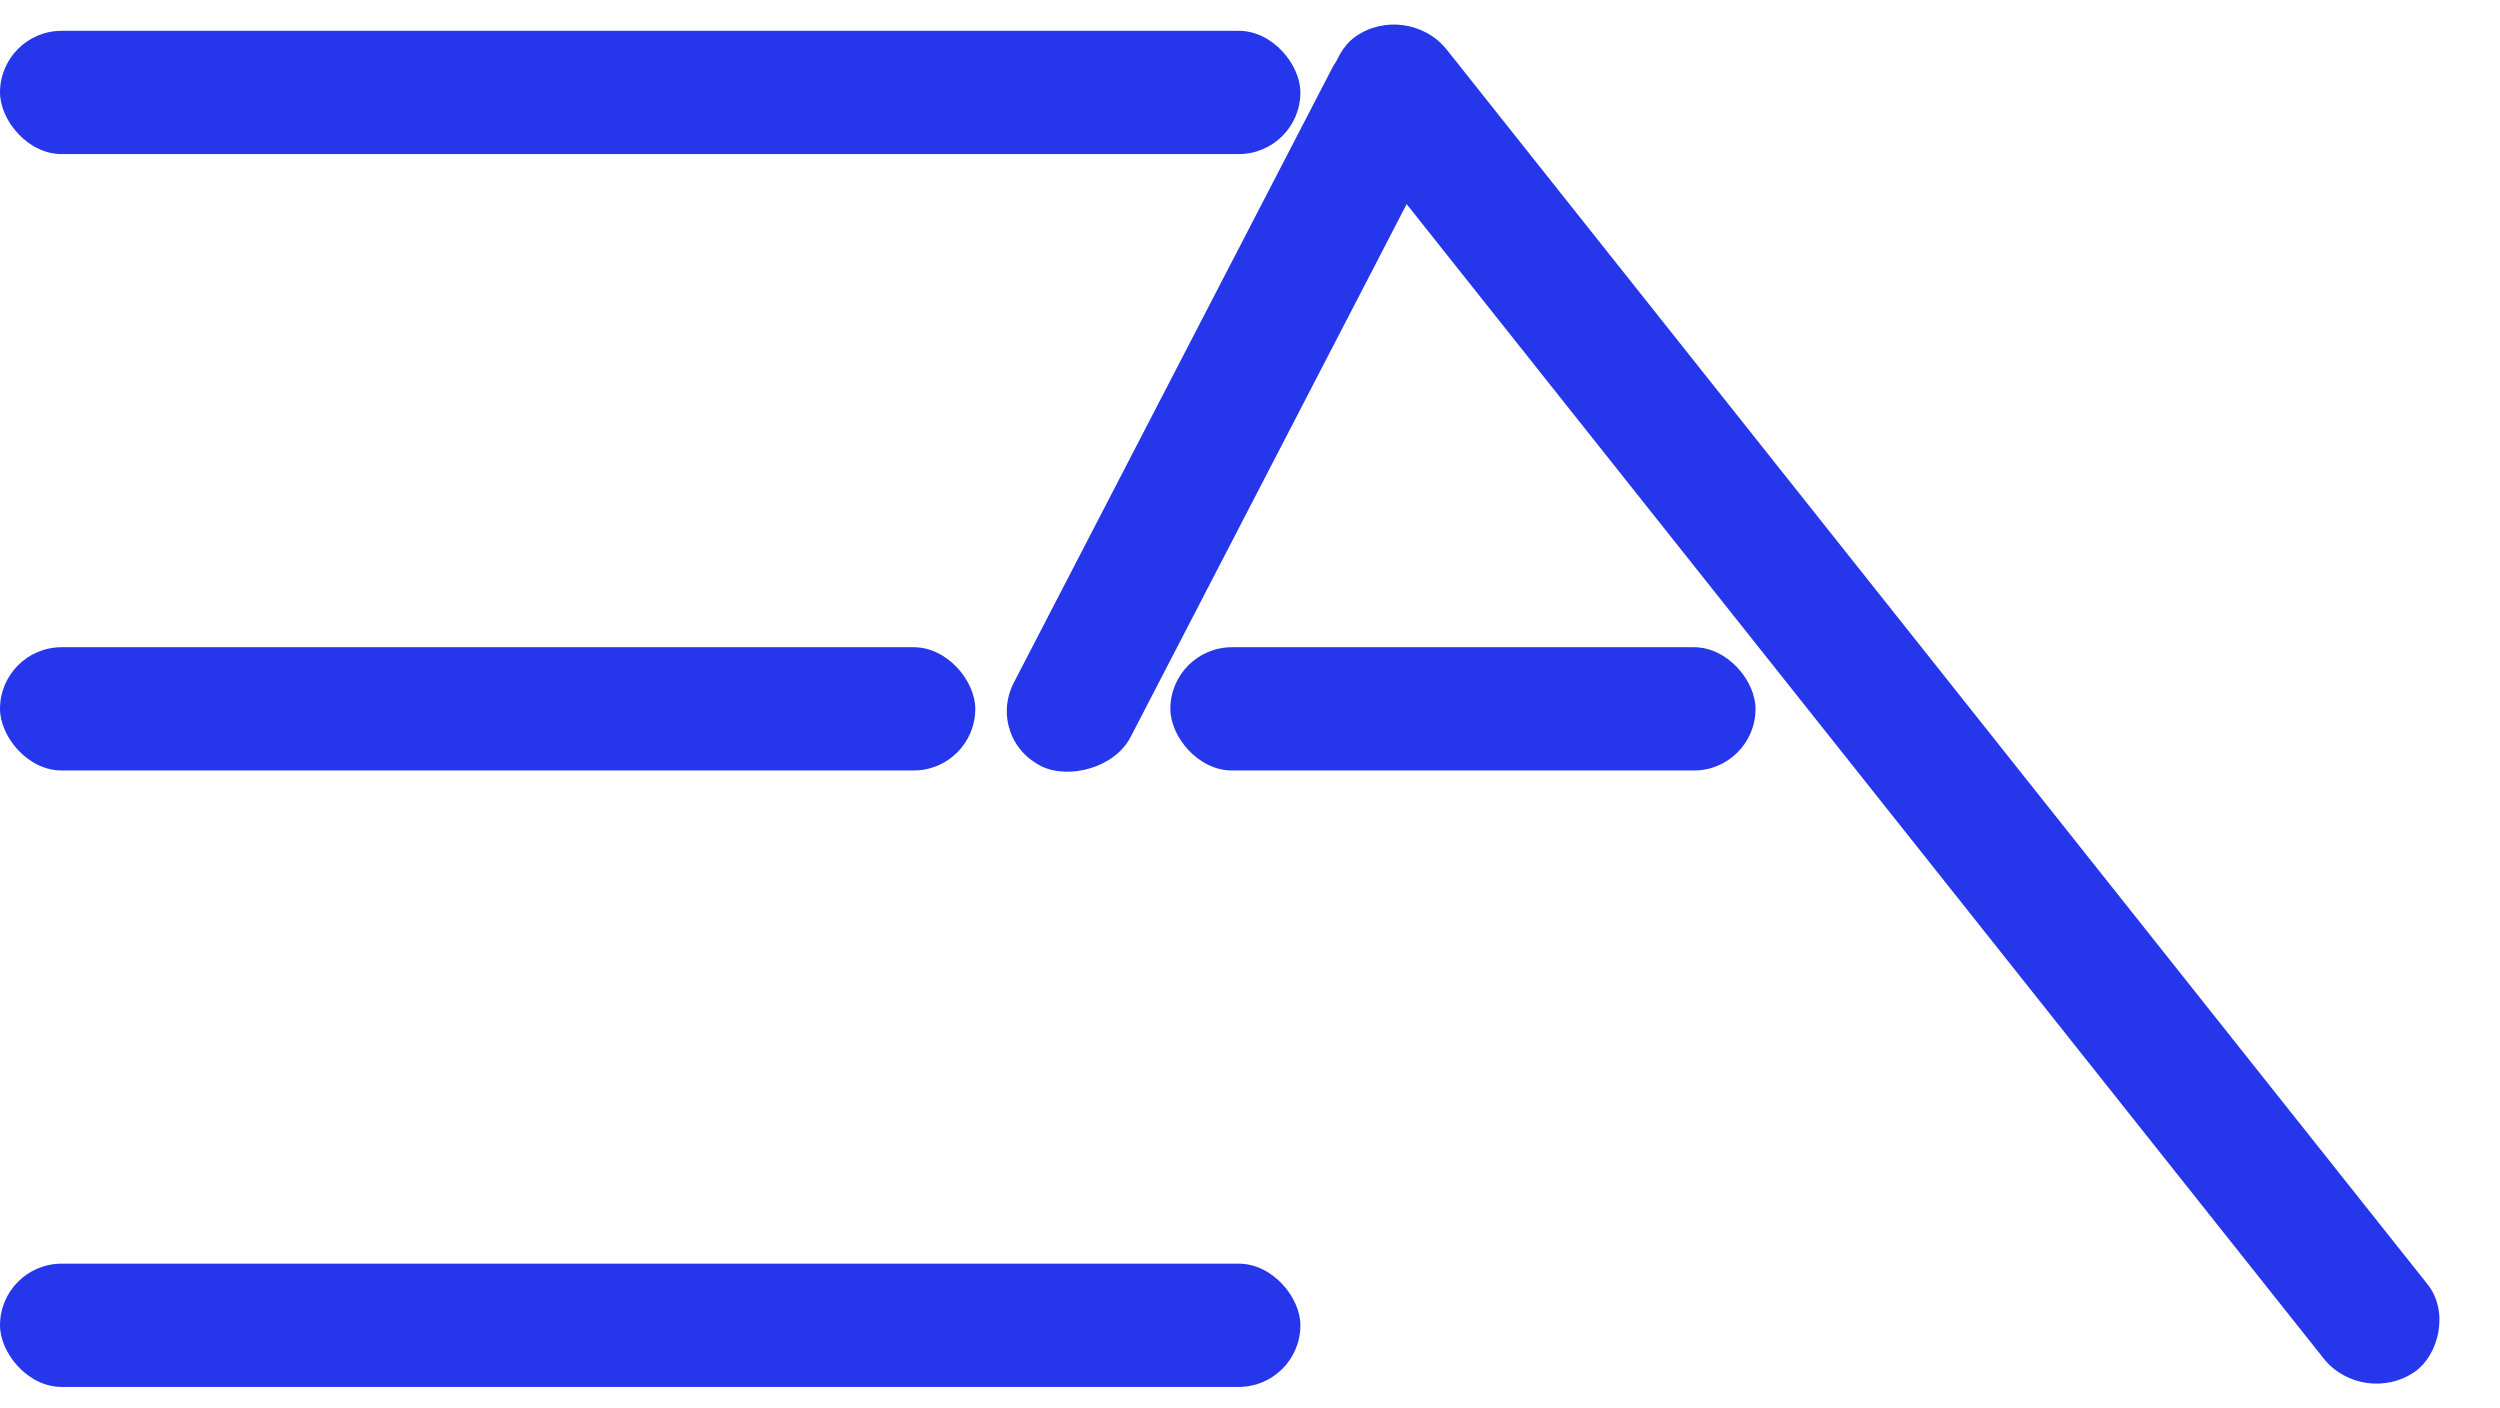 <svg width="71" height="40" viewBox="0 0 71 40" fill="none" xmlns="http://www.w3.org/2000/svg">
<rect y="0.875" width="36.931" height="3.501" rx="1.751" fill="#2536EB"/>
<rect y="35.888" width="36.931" height="3.501" rx="1.751" fill="#2536EB"/>
<rect y="18.381" width="27.698" height="3.501" rx="1.751" fill="#2536EB"/>
<rect x="33.238" y="18.381" width="16.619" height="3.501" rx="1.751" fill="#2536EB"/>
<rect width="23.306" height="3.657" rx="1.828" transform="matrix(0.46 -0.888 0.907 0.422 27.954 21.006)" fill="#2536EB"/>
<rect width="48.405" height="3.625" rx="1.812" transform="matrix(-0.622 -0.783 0.814 -0.581 67.119 40)" fill="#2536EB"/>
</svg>
